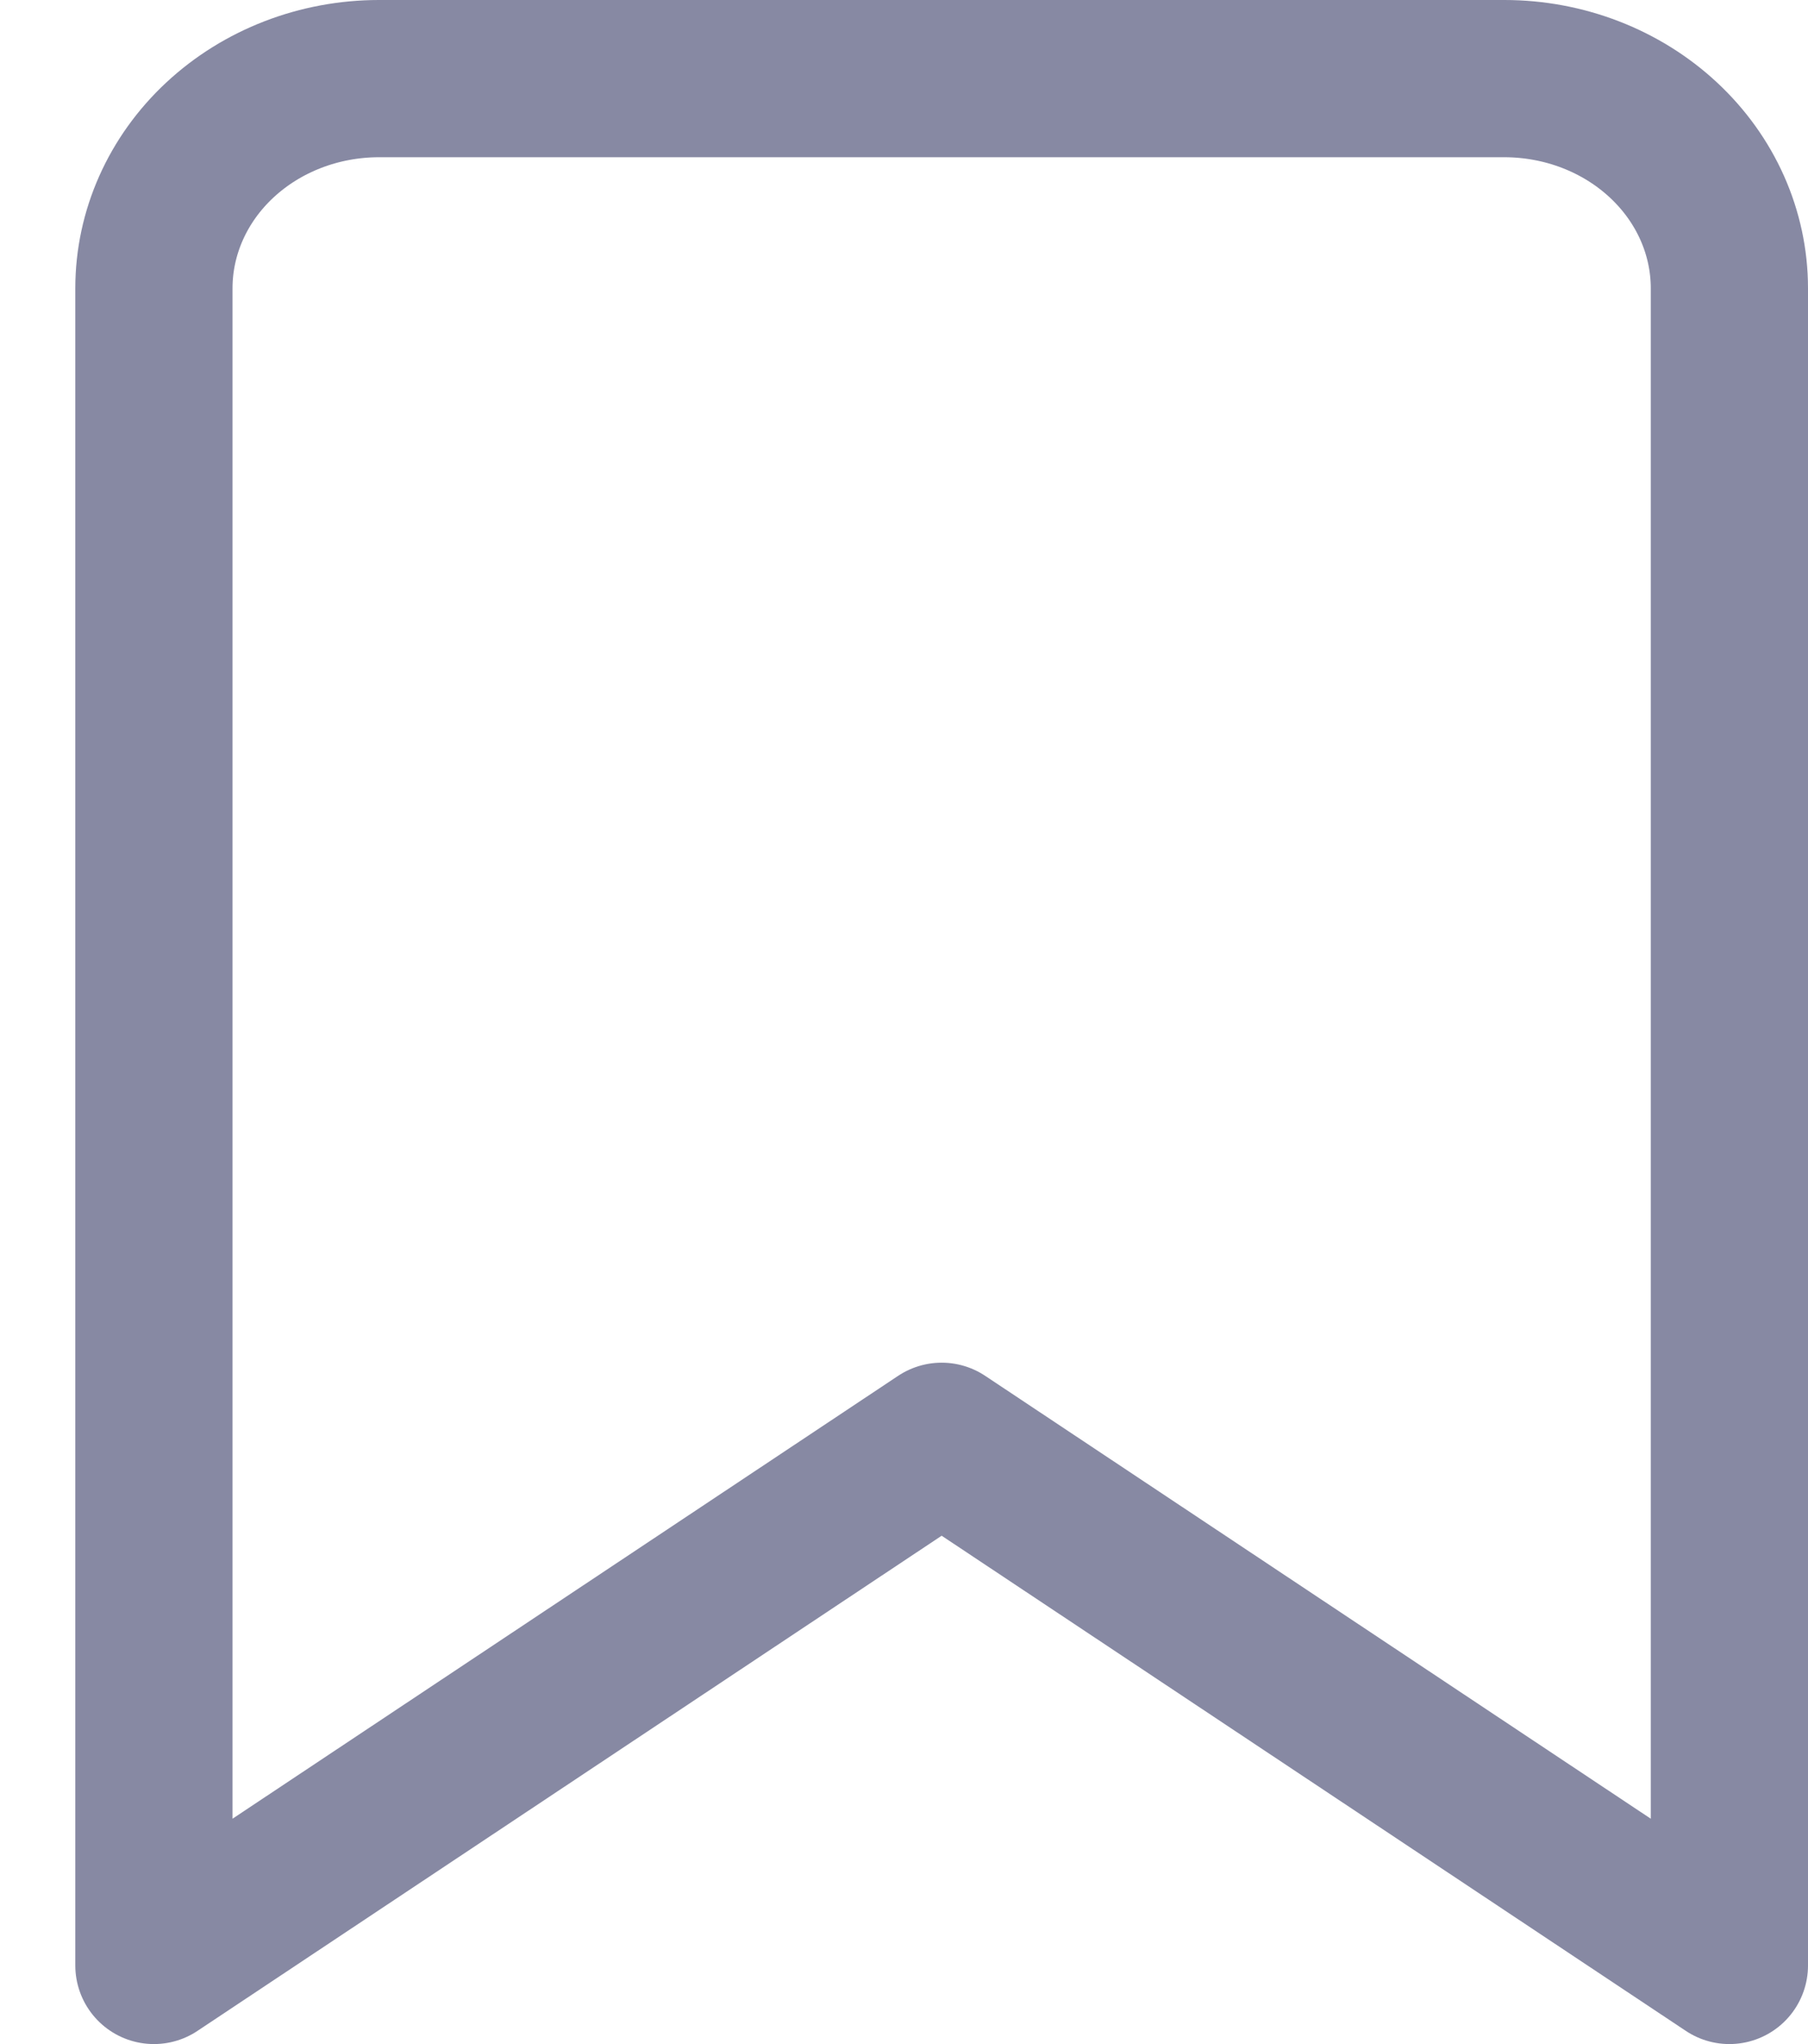 <svg width="23" height="26" viewBox="0 0 23 26" fill="none" xmlns="http://www.w3.org/2000/svg">
<path d="M22 25L11.979 18.333L1.958 25V3.667C1.958 2.959 2.26 2.281 2.797 1.781C3.334 1.281 4.062 1 4.821 1H19.137C19.896 1 20.624 1.281 21.161 1.781C21.698 2.281 22 2.959 22 3.667V25Z" stroke="#8789A3" stroke-width="2" stroke-linecap="round" stroke-linejoin="round"/>
</svg>
